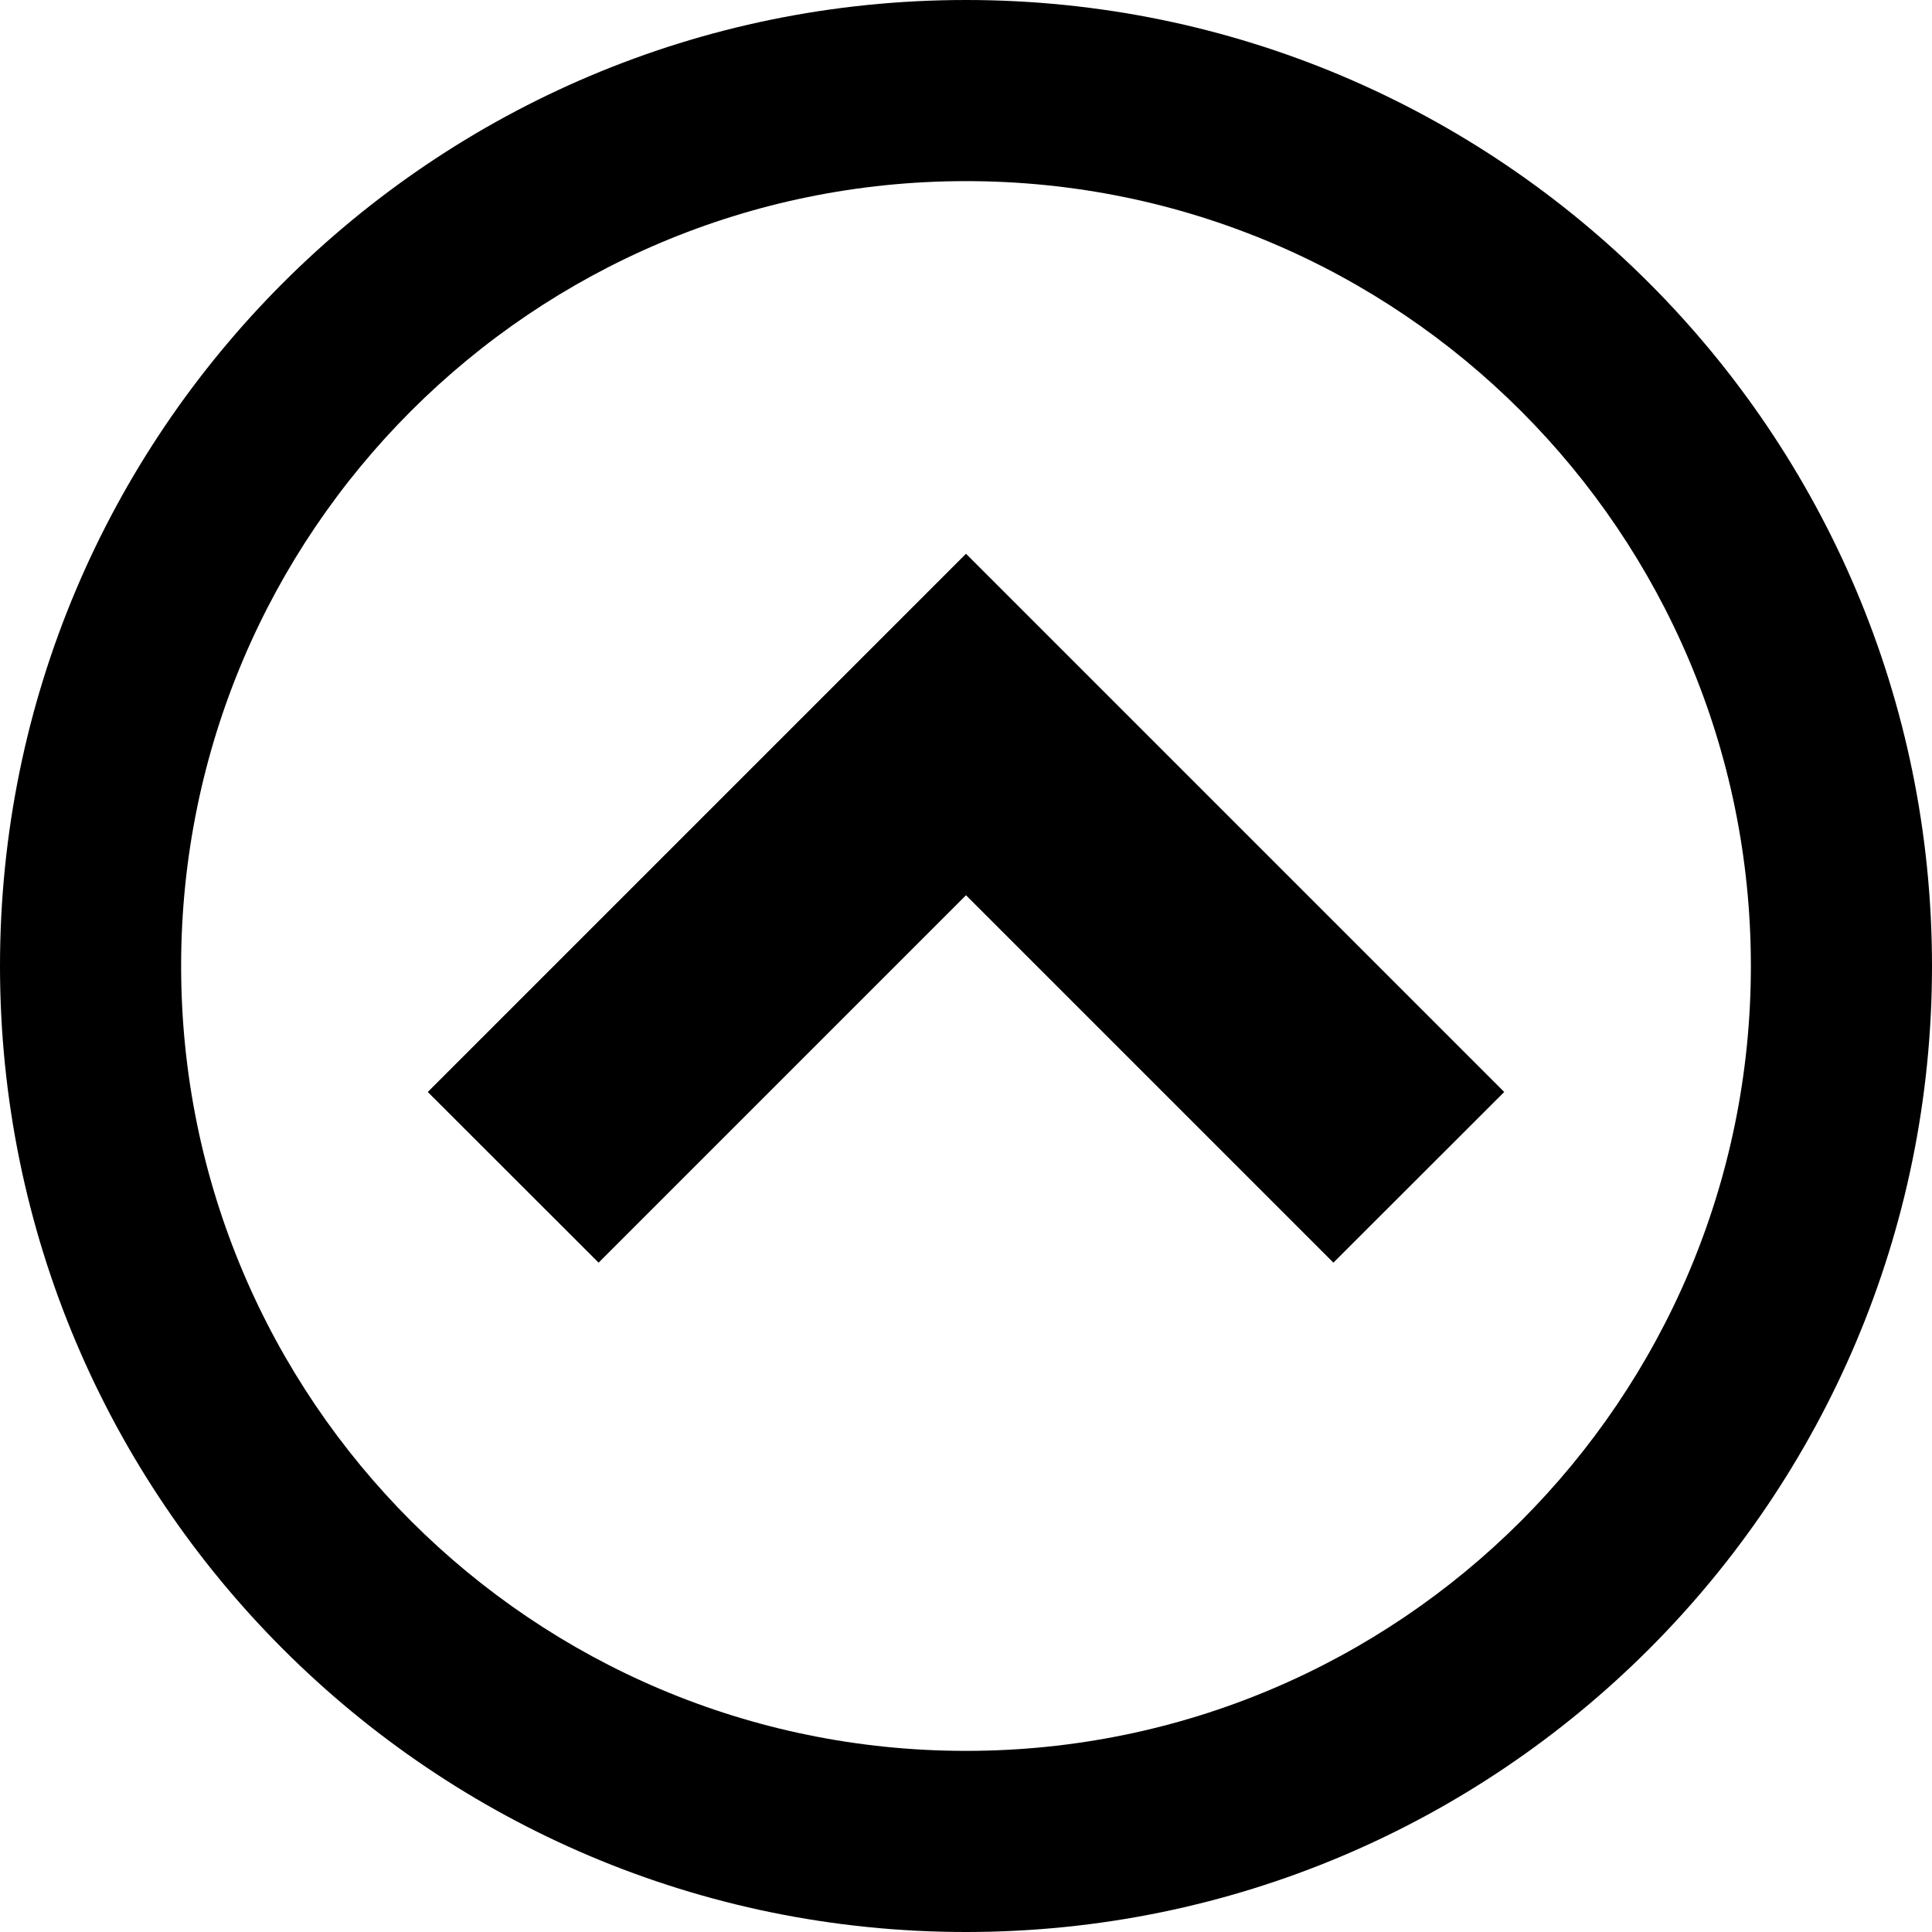 <svg width="24" height="24" viewBox="0 0 24 24" fill="none" xmlns="http://www.w3.org/2000/svg">
<g clip-path="url(#clip0_201_66771)">
<path d="M0 12C0 18.627 5.373 24 12 24C18.627 24 24 18.627 24 12C24 5.373 18.627 0 12 0C5.373 0 0 5.373 0 12ZM21.75 12C21.75 17.385 17.385 21.75 12 21.75C6.615 21.75 2.25 17.385 2.25 12C2.25 6.615 6.615 2.25 12 2.25C17.385 2.25 21.75 6.615 21.75 12Z" fill="black"/>
<path d="M16.564 15.685L18.686 13.565L12 6.879L5.314 13.565L7.436 15.685L12 11.121L16.564 15.685Z" fill="black"/>
</g>
<defs>
<clipPath id="clip0_201_66771">
<rect width="24" height="24" fill="white"/>
</clipPath>
</defs>
</svg>

